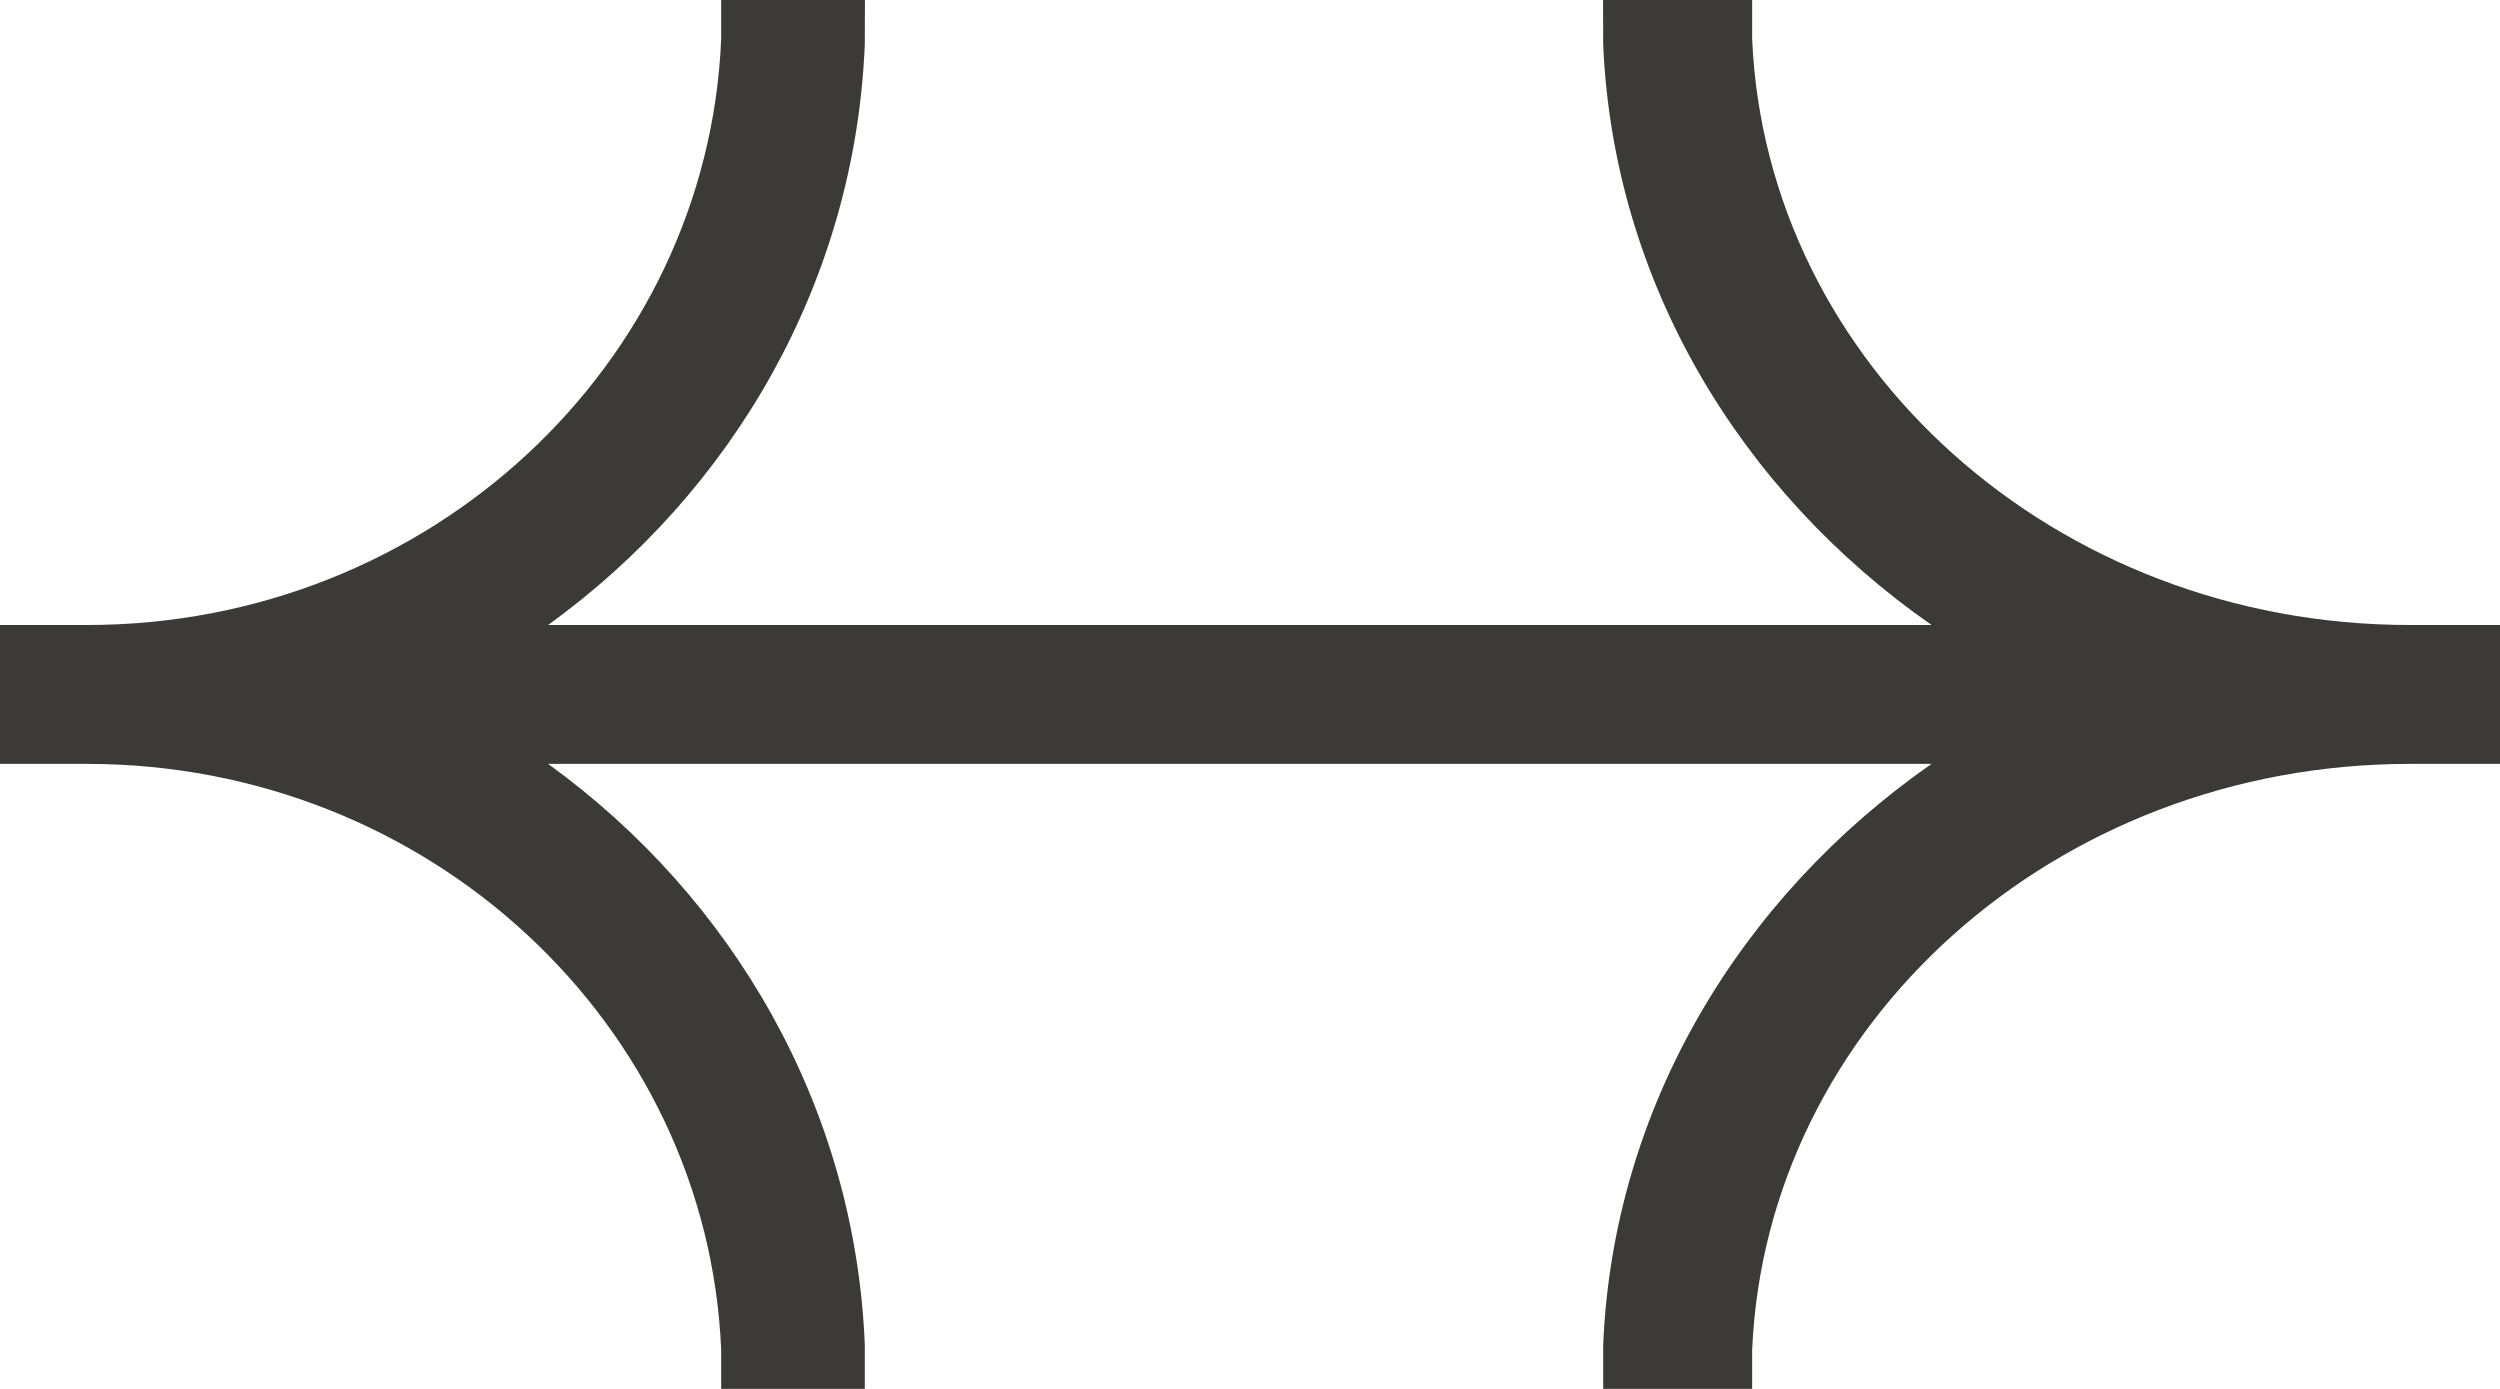 <svg width="36" height="20" viewBox="0 0 36 20" fill="none" xmlns="http://www.w3.org/2000/svg">
<path d="M0 11V9H1.254C6.176 9 10.189 5.253 10.385 0.56V0H12.455L12.453 0.639C12.313 4.058 10.554 7.075 7.893 9H27.814C25.055 7.075 23.231 4.058 23.086 0.639L23.084 0H25.231V0.56C25.434 5.253 29.596 9 34.7 9H36V11H34.7C29.596 11 25.434 14.747 25.231 19.44L25.231 20H23.086V19.361C23.231 15.942 25.055 12.925 27.814 11H7.893C10.554 12.925 12.313 15.942 12.453 19.361V20H10.385L10.385 19.44C10.189 14.747 6.176 11 1.254 11H0Z" fill="#3C3A37"/>
</svg>

